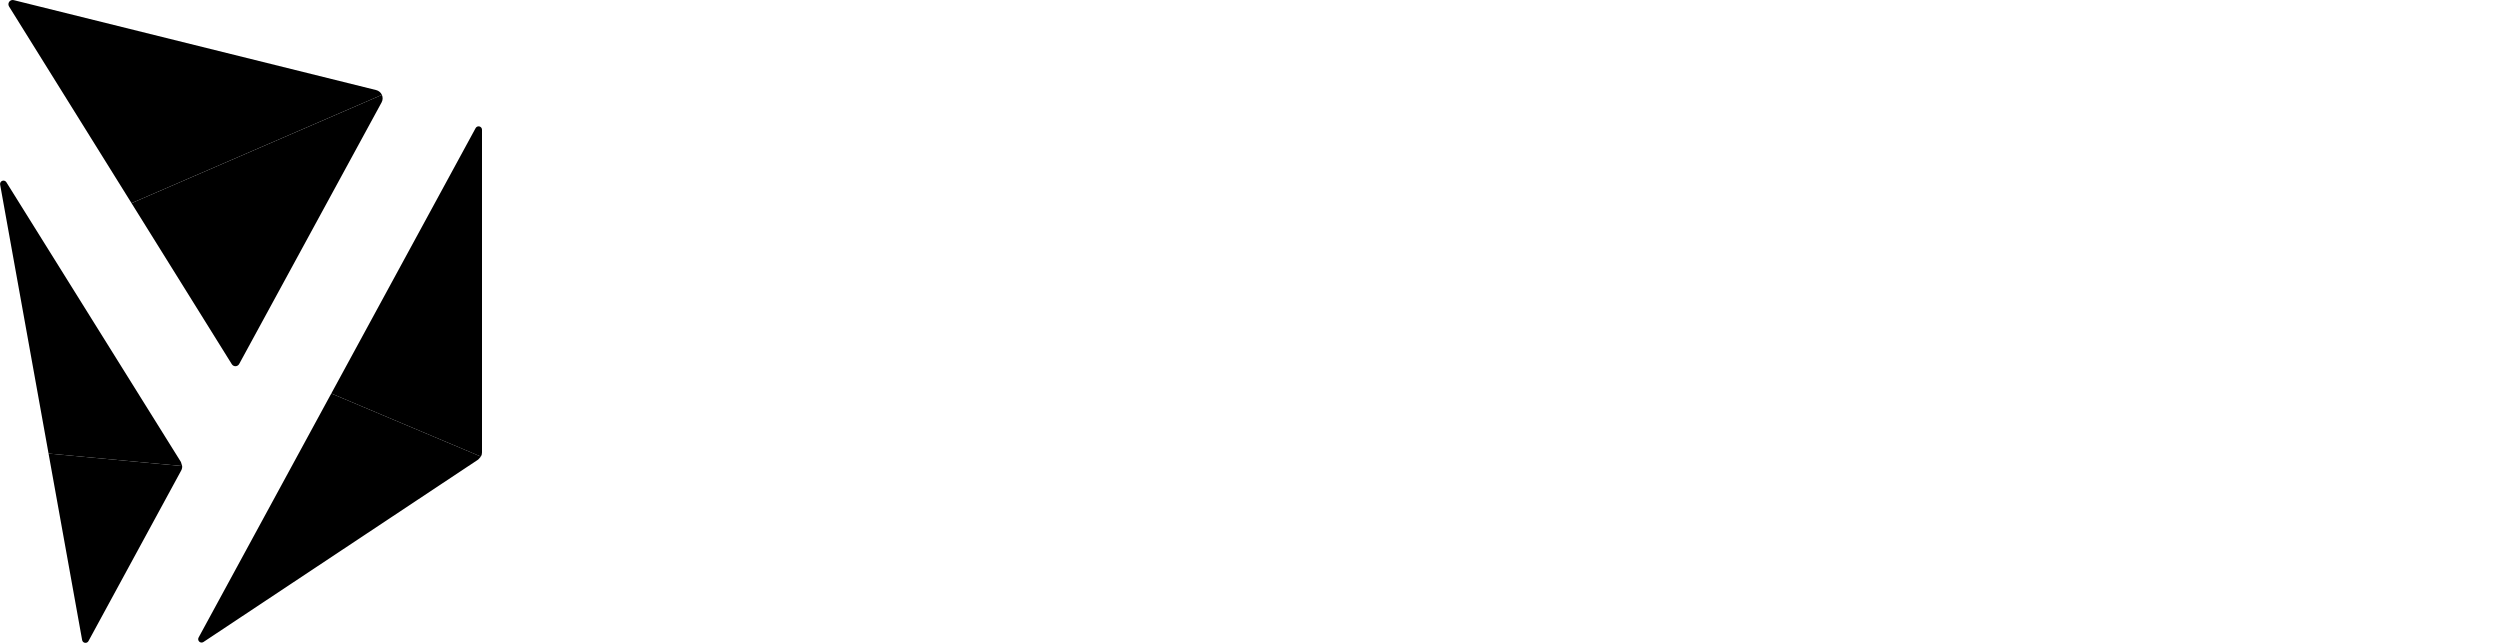 <svg width="280" height="72" viewBox="0 0 280 72" fill="none" xmlns="http://www.w3.org/2000/svg">
<path className="filled" d="M73.791 13.144C74.382 13.144 74.811 13.359 75.079 13.788L89.406 33.159L103.841 13.788C104.109 13.359 104.538 13.144 105.128 13.144H112.158C112.426 13.144 112.641 13.251 112.748 13.466C112.855 13.734 112.802 13.949 112.641 14.217L93.377 39.222V49.525C93.377 50.33 93.001 50.705 92.197 50.705H86.401C85.596 50.705 85.167 50.33 85.167 49.525V39.222L66.118 14.217C65.957 13.949 65.904 13.734 66.011 13.466C66.065 13.251 66.279 13.144 66.601 13.144H73.791Z" fill=""/>
<path className="filled" d="M152.448 13.144C153.253 13.144 153.628 13.52 153.628 14.325V19.422C153.628 20.227 153.253 20.603 152.448 20.603H125.564C124.545 20.603 123.794 20.871 123.364 21.407C122.935 21.944 122.721 22.695 122.721 23.608V25.432C122.721 27.417 123.633 28.437 125.511 28.437H145.633C148.745 28.437 151.106 29.242 152.662 30.798C154.218 32.408 155.023 34.715 155.023 37.666V41.959C155.023 44.588 154.272 46.681 152.716 48.291C151.16 49.9 148.799 50.705 145.526 50.705H115.799C114.994 50.705 114.564 50.33 114.564 49.525V44.427C114.564 43.622 114.994 43.247 115.799 43.247H143.97C144.989 43.247 145.74 42.978 146.17 42.442C146.599 41.905 146.813 41.154 146.813 40.242V38.042C146.813 36.056 145.901 35.037 144.023 35.037H123.901C120.789 35.037 118.428 34.232 116.872 32.622C115.316 31.066 114.511 28.759 114.511 25.808V21.89C114.511 19.261 115.262 17.169 116.818 15.559C118.374 13.949 120.735 13.144 124.008 13.144H152.448Z" fill=""/>
<path className="filled" d="M168.064 13.144C168.869 13.144 169.245 13.52 169.245 14.325V35.734C169.245 37.183 169.352 38.364 169.621 39.276C169.835 40.242 170.211 40.993 170.747 41.53C171.284 42.12 172.035 42.495 172.894 42.71C173.86 42.978 174.986 43.086 176.382 43.086H198.114C198.918 43.086 199.294 43.461 199.294 44.266V49.525C199.294 50.33 198.918 50.705 198.114 50.705H176.06C173.323 50.705 171.016 50.437 169.138 49.954C167.26 49.471 165.703 48.613 164.523 47.539C163.289 46.359 162.43 44.91 161.894 43.139C161.303 41.315 161.035 39.115 161.035 36.539V14.325C161.035 13.52 161.464 13.144 162.269 13.144H168.064Z" fill=""/>
<path className="filled" d="M210.396 43.192C211.201 43.192 211.577 43.568 211.577 44.373V49.524C211.577 50.329 211.201 50.705 210.396 50.705H205.137C204.333 50.705 203.903 50.329 203.903 49.524V44.373C203.903 43.568 204.333 43.192 205.137 43.192H210.396Z" fill=""/>
<path className="filled" d="M264.966 13.144C267.703 13.144 270.01 13.412 271.942 13.895C273.82 14.432 275.376 15.237 276.61 16.364C277.791 17.49 278.65 18.993 279.186 20.764C279.723 22.534 279.991 24.734 279.991 27.31V36.539C279.991 39.115 279.723 41.315 279.186 43.139C278.65 44.91 277.791 46.359 276.61 47.539C275.376 48.613 273.82 49.471 271.942 49.954C270.01 50.437 267.703 50.705 264.966 50.705H248.386C245.649 50.705 243.342 50.437 241.464 49.954C239.586 49.471 238.03 48.613 236.849 47.539C235.615 46.359 234.756 44.91 234.22 43.139C233.63 41.315 233.361 39.115 233.361 36.539V27.31C233.361 24.734 233.63 22.534 234.22 20.764C234.756 18.993 235.615 17.49 236.849 16.364C238.03 15.237 239.586 14.432 241.464 13.895C243.342 13.412 245.649 13.144 248.386 13.144H264.966ZM241.571 35.949C241.571 37.344 241.678 38.525 241.947 39.437C242.161 40.403 242.537 41.154 243.074 41.691C243.61 42.281 244.361 42.656 245.274 42.871C246.186 43.139 247.313 43.247 248.708 43.247H264.645C266.04 43.247 267.22 43.139 268.132 42.871C269.045 42.656 269.742 42.281 270.279 41.691C270.815 41.154 271.191 40.403 271.459 39.437C271.674 38.525 271.781 37.344 271.781 35.949V27.9C271.781 26.505 271.674 25.325 271.459 24.359C271.191 23.447 270.815 22.695 270.279 22.105C269.742 21.569 269.045 21.193 268.132 20.925C267.22 20.71 266.04 20.603 264.645 20.603H248.708C247.313 20.603 246.186 20.71 245.274 20.925C244.361 21.193 243.61 21.569 243.074 22.105C242.537 22.695 242.161 23.447 241.947 24.359C241.678 25.325 241.571 26.505 241.571 27.9V35.949Z" fill=""/>
<path className="filled" fillRule="evenodd" clipRule="evenodd" d="M226.659 49.519C226.659 50.318 226.265 50.718 225.477 50.718H219.682C218.859 50.718 218.449 50.318 218.449 49.519V26.672C218.449 25.873 218.859 25.473 219.682 25.473H225.477C226.265 25.473 226.659 25.873 226.659 26.672V49.519ZM218.449 14.316C218.449 13.544 218.859 13.144 219.682 13.144H225.477C226.265 13.144 226.659 13.544 226.659 14.316V20.174C226.659 20.973 226.265 21.346 225.477 21.346H219.682C218.859 21.346 218.449 20.973 218.449 20.174V14.316Z" fill=""/>
<path fillRule="evenodd" clipRule="evenodd" d="M5.438 50.798L9.199 71.687C9.227 71.846 9.353 71.97 9.513 71.996C9.672 72.022 9.831 71.944 9.908 71.802C11.874 68.185 18.843 55.366 20.292 52.7C20.377 52.544 20.415 52.37 20.402 52.198L5.438 50.798Z" fill="url(#paint0_linear_13621_55770)"/>
<path fillRule="evenodd" clipRule="evenodd" d="M5.438 50.798L20.402 52.198L20.263 51.742C18.099 48.273 4.603 26.644 0.712 20.407C0.615 20.252 0.422 20.187 0.251 20.253C0.081 20.319 -0.018 20.496 0.014 20.676L5.438 50.798Z" fill="url(#paint1_linear_13621_55770)"/>
<path fillRule="evenodd" clipRule="evenodd" d="M37.105 44.07L22.242 71.404C22.158 71.558 22.19 71.749 22.319 71.867C22.448 71.985 22.641 72.001 22.787 71.903C28.339 68.217 50.229 53.681 53.559 51.47L53.863 51.136L37.105 44.07Z" fill="url(#paint2_linear_13621_55770)"/>
<path fillRule="evenodd" clipRule="evenodd" d="M37.105 44.072L53.863 51.138C53.943 51 53.984 50.842 53.984 50.678C53.984 46.729 53.984 21.04 53.984 14.53C53.984 14.356 53.866 14.204 53.697 14.161C53.529 14.118 53.352 14.195 53.269 14.348L37.105 44.072Z" fill="url(#paint3_linear_13621_55770)"/>
<path fillRule="evenodd" clipRule="evenodd" d="M42.772 10.627L42.775 10.63C42.893 10.9 42.88 11.21 42.739 11.469L26.787 40.768C26.706 40.916 26.552 41.011 26.382 41.016C26.213 41.021 26.054 40.935 25.964 40.791L14.73 22.753L42.772 10.627Z" fill="url(#paint4_linear_13621_55770)"/>
<path fillRule="evenodd" clipRule="evenodd" d="M14.731 22.752L1.014 0.728C0.912 0.563 0.919 0.353 1.033 0.196C1.147 0.04 1.345 -0.033 1.533 0.014C7.587 1.517 35.941 8.553 42.133 10.089C42.418 10.16 42.654 10.358 42.772 10.627L14.731 22.752Z" fill="url(#paint5_linear_13621_55770)"/>
<defs>
<linearGradient id="paint0_linear_13621_55770" x1="13.793" y1="52.693" x2="8.902" y2="69.583" gradientUnits="userSpaceOnUse">
<stop stopColor="#D275F7"/>
<stop offset="1" stopColor="#FA9D3E"/>
</linearGradient>
<linearGradient id="paint1_linear_13621_55770" x1="2.995" y1="36.448" x2="17.066" y2="58.201" gradientUnits="userSpaceOnUse">
<stop stopColor="#D275F7"/>
<stop offset="1" stopColor="#7A87F7"/>
</linearGradient>
<linearGradient id="paint2_linear_13621_55770" x1="26.845" y1="72.849" x2="53.862" y2="42.668" gradientUnits="userSpaceOnUse">
<stop stopColor="#D275F7"/>
<stop offset="1" stopColor="#0EF0FE"/>
</linearGradient>
<linearGradient id="paint3_linear_13621_55770" x1="57.403" y1="28.947" x2="44.515" y2="43.666" gradientUnits="userSpaceOnUse">
<stop stopColor="#D275F7"/>
<stop offset="1" stopColor="#7A87F7"/>
</linearGradient>
<linearGradient id="paint4_linear_13621_55770" x1="28.95" y1="16.599" x2="28.526" y2="32.362" gradientUnits="userSpaceOnUse">
<stop stopColor="#7A87F7"/>
<stop offset="1" stopColor="#D275F7"/>
</linearGradient>
<linearGradient id="paint5_linear_13621_55770" x1="0.157" y1="1.531" x2="37.182" y2="21.037" gradientUnits="userSpaceOnUse">
<stop stopColor="#0EF0FE"/>
<stop offset="1" stopColor="#D275F7"/>
</linearGradient>
</defs>
</svg>
